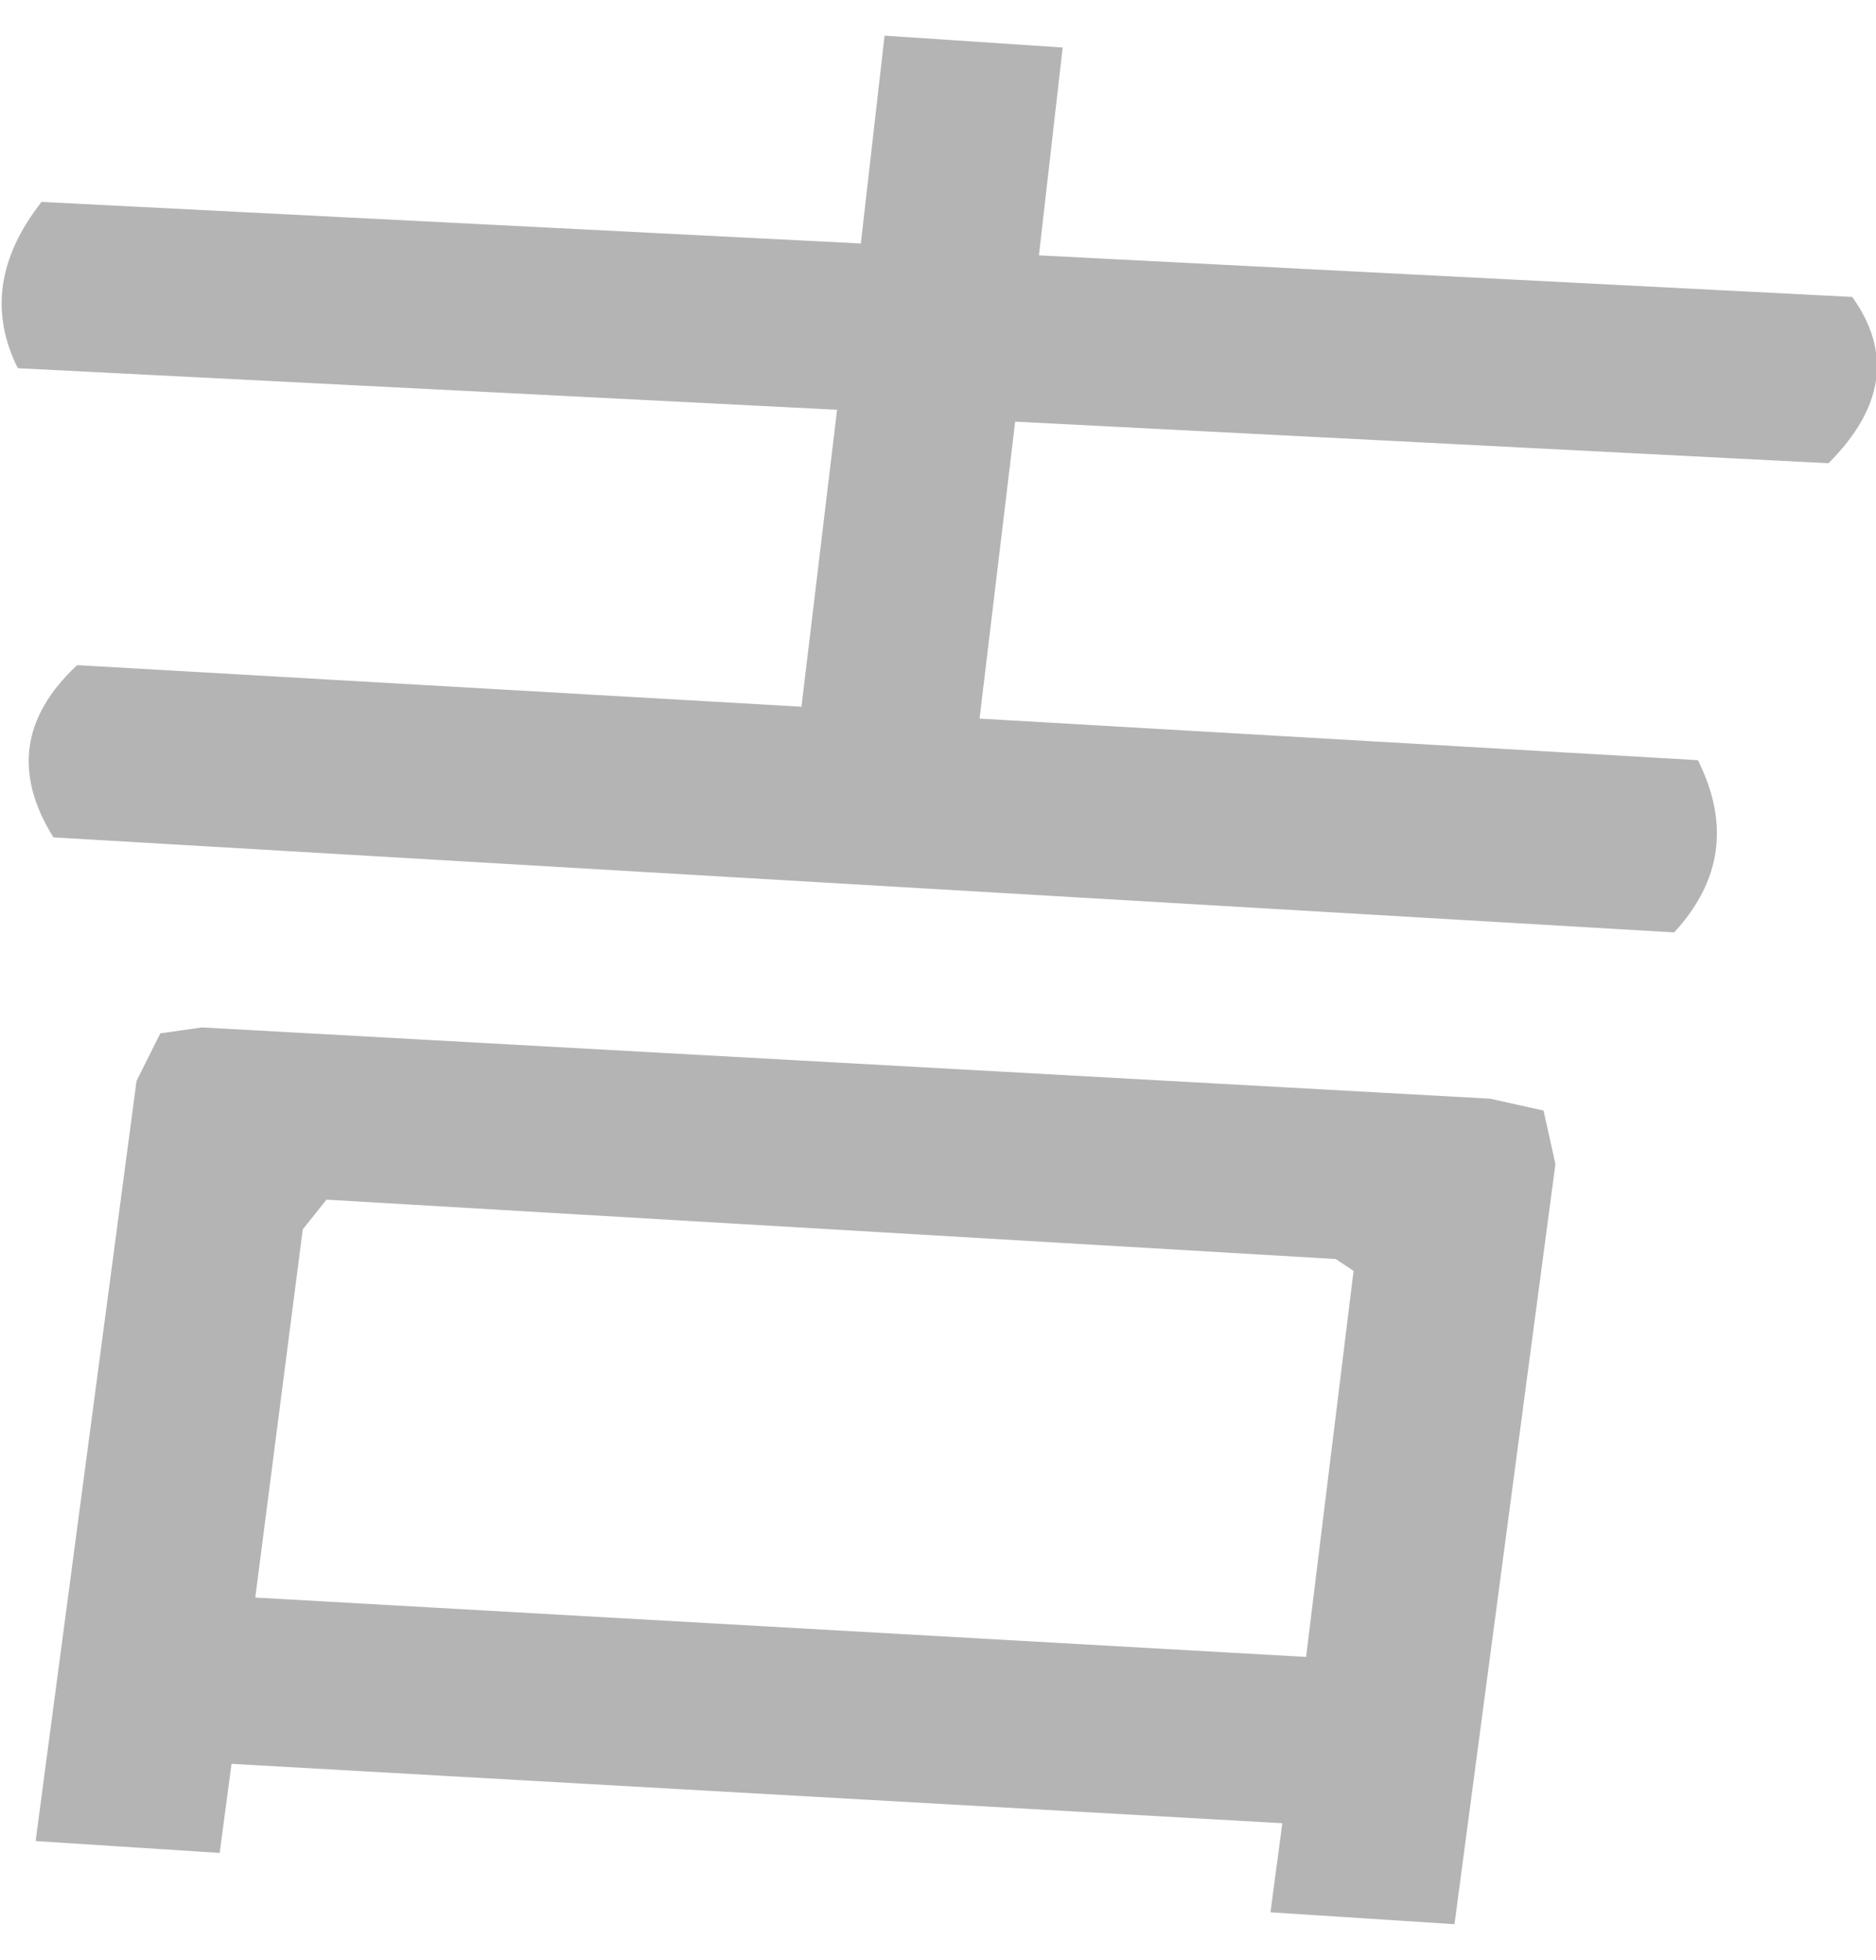<?xml version="1.0" encoding="UTF-8" standalone="no"?>
<svg xmlns:ffdec="https://www.free-decompiler.com/flash" xmlns:xlink="http://www.w3.org/1999/xlink" ffdec:objectType="shape" height="16.5px" width="15.8px" xmlns="http://www.w3.org/2000/svg">
  <g transform="matrix(1.0, 0.0, 0.0, 1.0, 24.0, 73.5)">
    <path d="M-13.2 -58.15 L-22.05 -58.65 -22.15 -57.9 -23.7 -58.0 -22.85 -64.4 -22.65 -64.8 -22.3 -64.85 -11.45 -64.25 -11.0 -64.15 -10.9 -63.7 -11.75 -57.3 -13.3 -57.4 -13.2 -58.15 M-21.45 -63.15 L-21.85 -60.05 -13.0 -59.55 -12.6 -62.8 -12.75 -62.9 -21.25 -63.4 -21.45 -63.15 M-23.35 -67.9 L-17.25 -67.55 -16.95 -70.05 -23.85 -70.4 Q-24.2 -71.1 -23.65 -71.8 L-16.75 -71.45 -16.55 -73.2 -15.05 -73.1 -15.25 -71.35 -8.4 -71.0 Q-7.9 -70.3 -8.6 -69.6 L-15.45 -69.95 -15.75 -67.45 -9.7 -67.1 Q-9.3 -66.3 -9.9 -65.65 L-23.55 -66.45 Q-24.05 -67.25 -23.35 -67.9" fill="#b4b4b4" fill-rule="evenodd" stroke="none"/>
  </g>
</svg>
